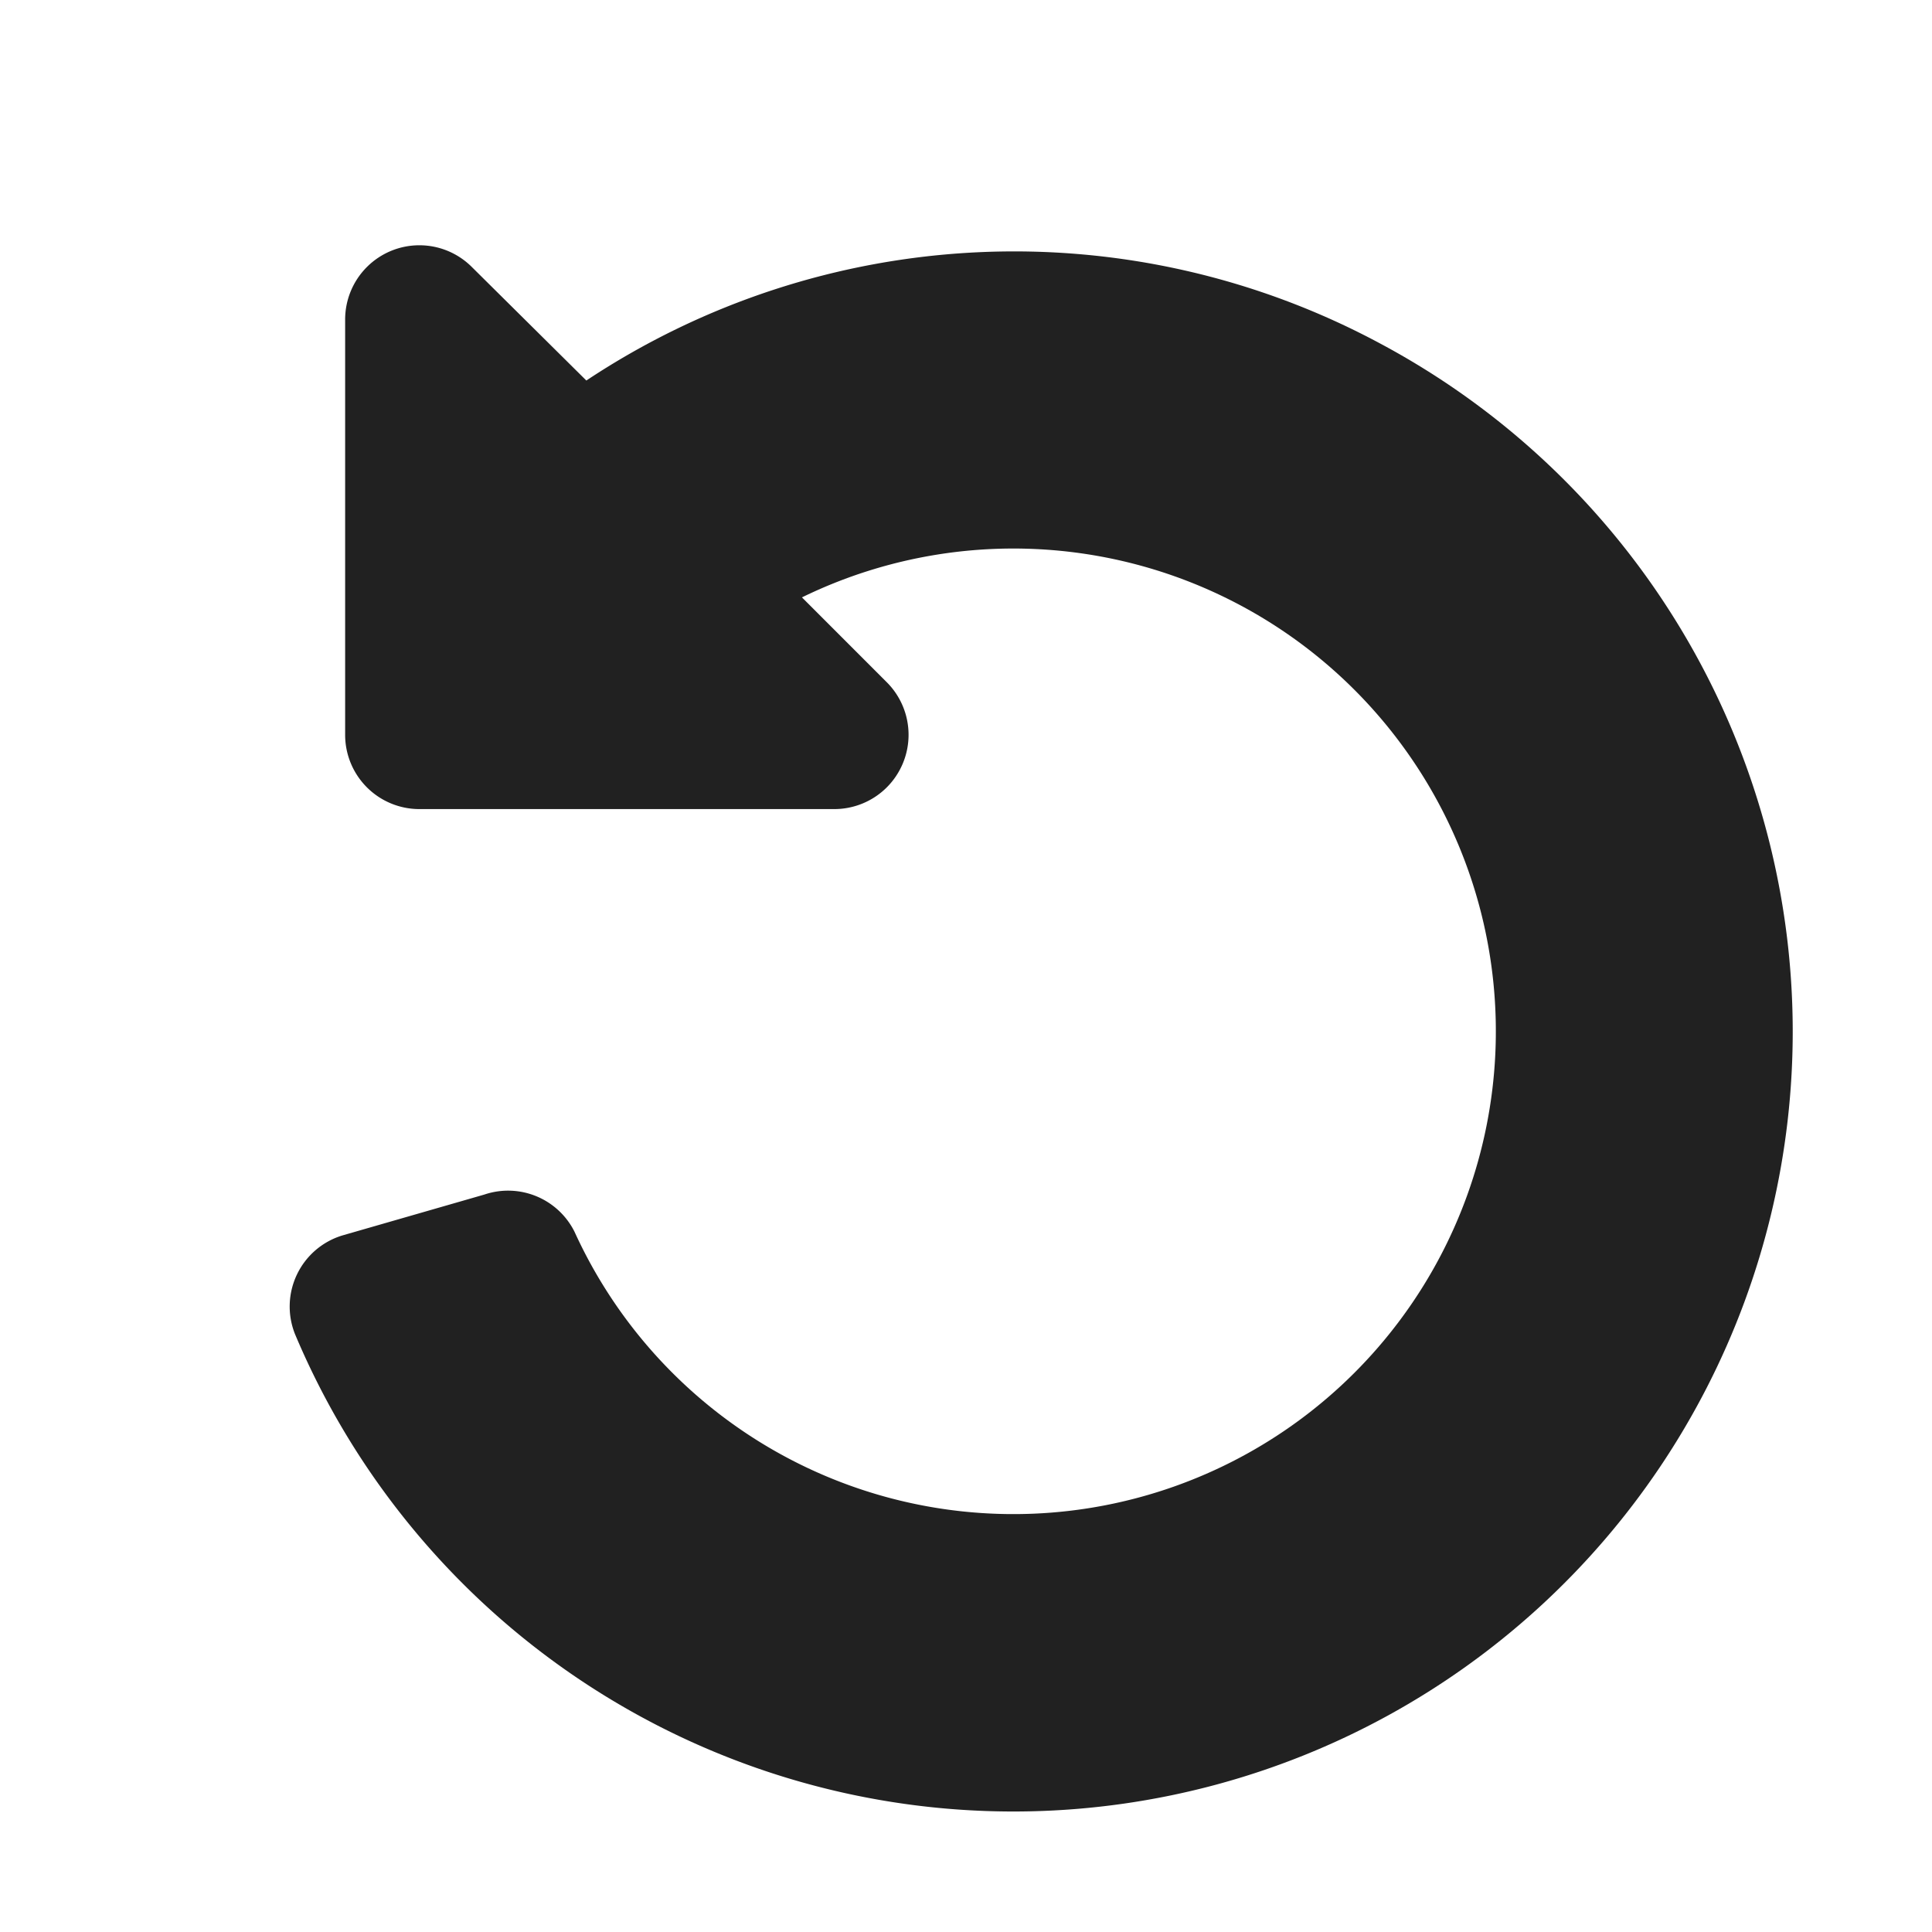 <?xml version="1.0" encoding="UTF-8" standalone="no"?>
<svg
   xmlns:dc="http://purl.org/dc/elements/1.1/"
   xmlns:cc="http://creativecommons.org/ns#"
   xmlns:rdf="http://www.w3.org/1999/02/22-rdf-syntax-ns#"
   xmlns:svg="http://www.w3.org/2000/svg"
   xmlns="http://www.w3.org/2000/svg"
   xmlns:sodipodi="http://sodipodi.sourceforge.net/DTD/sodipodi-0.dtd"
   xmlns:inkscape="http://www.inkscape.org/namespaces/inkscape"
   width="45"
   height="45"
   viewBox="0 0 45 45"
   version="1.1"
   id="svg12"
   sodipodi:docname="reset.svg"
   inkscape:version="1.0.1 (3bc2e813f5, 2020-09-07)">
  <defs
     id="defs16" />
  <sodipodi:namedview
     pagecolor="#ffffff"
     bordercolor="#666666"
     borderopacity="1"
     objecttolerance="10"
     gridtolerance="10"
     guidetolerance="10"
     inkscape:pageopacity="0"
     inkscape:pageshadow="2"
     inkscape:window-width="3440"
     inkscape:window-height="1361"
     id="namedview14"
     showgrid="false"
     inkscape:zoom="22.4"
     inkscape:cx="22.5"
     inkscape:cy="22.5"
     inkscape:window-x="-9"
     inkscape:window-y="-9"
     inkscape:window-maximized="1"
     inkscape:current-layer="svg12"
     inkscape:document-rotation="0" />
  <path
     fill="#212121"
     d="M 32.156,8.006 A 18.023,18.036 0 0 0 13.657,8.863 L 10.995,6.224 A 1.729,1.73 0 0 0 8.039,7.444 v 9.671 a 1.729,1.73 0 0 0 1.729,1.73 h 9.656 a 1.729,1.73 0 0 0 1.227,-2.958 L 18.679,13.914 A 11.237,11.245 0 1 1 13.381,28.689 1.729,1.73 0 0 0 11.28,27.824 L 7.978,28.775 A 1.729,1.73 0 0 0 6.872,31.076 18.153,18.165 0 1 0 32.156,8.006 Z"
     id="path10"
     style="stroke-width:0.865" />
</svg>
